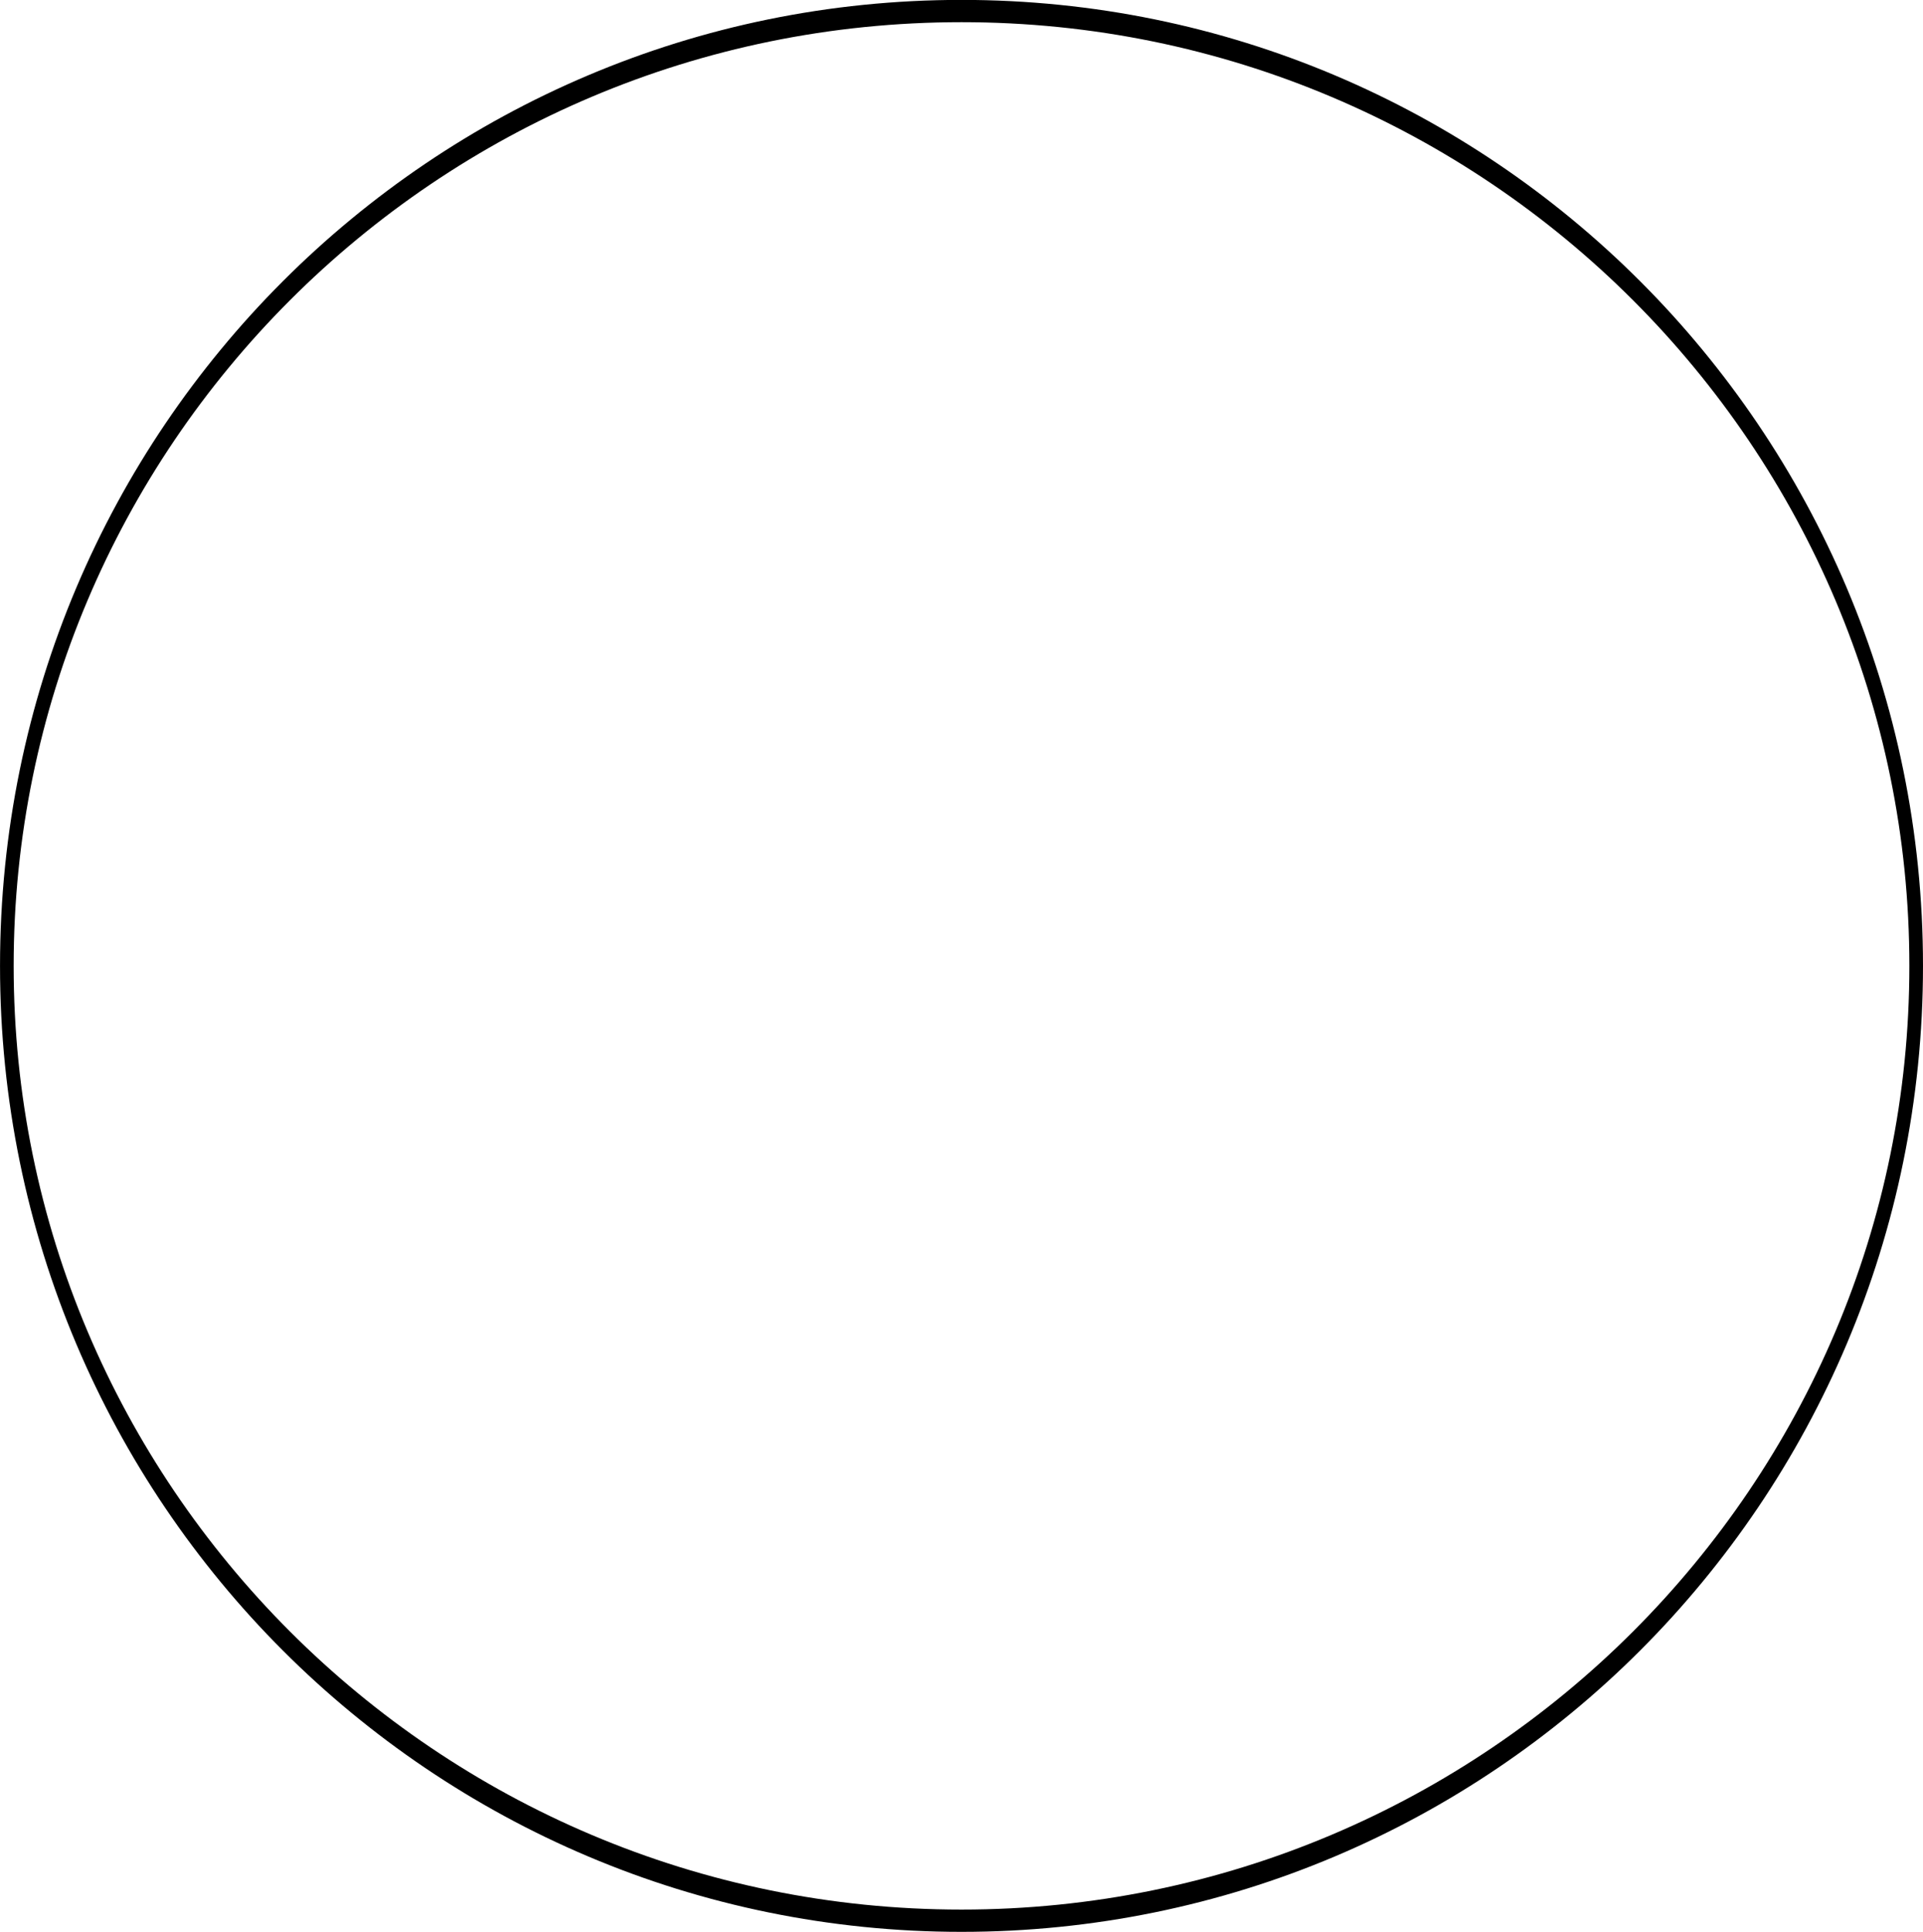 <?xml version="1.0" encoding="UTF-8" standalone="no"?>
<!-- Created with Inkscape (http://www.inkscape.org/) -->

<svg
   xmlns:dc="http://purl.org/dc/elements/1.1/"
   xmlns:cc="http://creativecommons.org/ns#"
   xmlns:rdf="http://www.w3.org/1999/02/22-rdf-syntax-ns#"
   xmlns:svg="http://www.w3.org/2000/svg"
   xmlns="http://www.w3.org/2000/svg"
   xmlns:sodipodi="http://sodipodi.sourceforge.net/DTD/sodipodi-0.dtd"
   xmlns:inkscape="http://www.inkscape.org/namespaces/inkscape"
   width="353.633"
   height="355.24"
   id="svg2"
   version="1.1"
   inkscape:version="0.48.5 r10040"
   sodipodi:docname="circle_100x100.svg">
  <defs
     id="defs4" />
  <sodipodi:namedview
     id="base"
     pagecolor="#ffffff"
     bordercolor="#666666"
     borderopacity="1.0"
     inkscape:pageopacity="0.0"
     inkscape:pageshadow="2"
     inkscape:zoom="0.35"
     inkscape:cx="312.79982"
     inkscape:cy="-269.96589"
     inkscape:document-units="px"
     inkscape:current-layer="layer1"
     showgrid="false"
     fit-margin-top="0"
     fit-margin-left="0"
     fit-margin-right="0"
     fit-margin-bottom="0"
     inkscape:window-width="1366"
     inkscape:window-height="715"
     inkscape:window-x="0"
     inkscape:window-y="29"
     inkscape:window-maximized="1" />
  <g
     inkscape:label="Calque 1"
     inkscape:groupmode="layer"
     id="layer1"
     transform="translate(-73.629,87.13)">
    <path
       sodipodi:type="arc"
       style="fill:none;stroke:#000000;stroke-width:2;stroke-miterlimit:4;stroke-opacity:1;stroke-dasharray:none"
       id="path2985"
       sodipodi:cx="214.28572"
       sodipodi:cy="180.93361"
       sodipodi:rx="140"
       sodipodi:ry="85.714287"
       d="m 354.286,180.934 c 0,47.339 -62.68,85.714 -140,85.714 -77.32,0 -140,-38.376 -140,-85.714 0,-47.339 62.68,-85.714 140,-85.714 77.32,0 140,38.376 140,85.714 z"
       transform="matrix(1.254,0,0,2.048,-18.267,-280.111)" />
  </g>
</svg>
